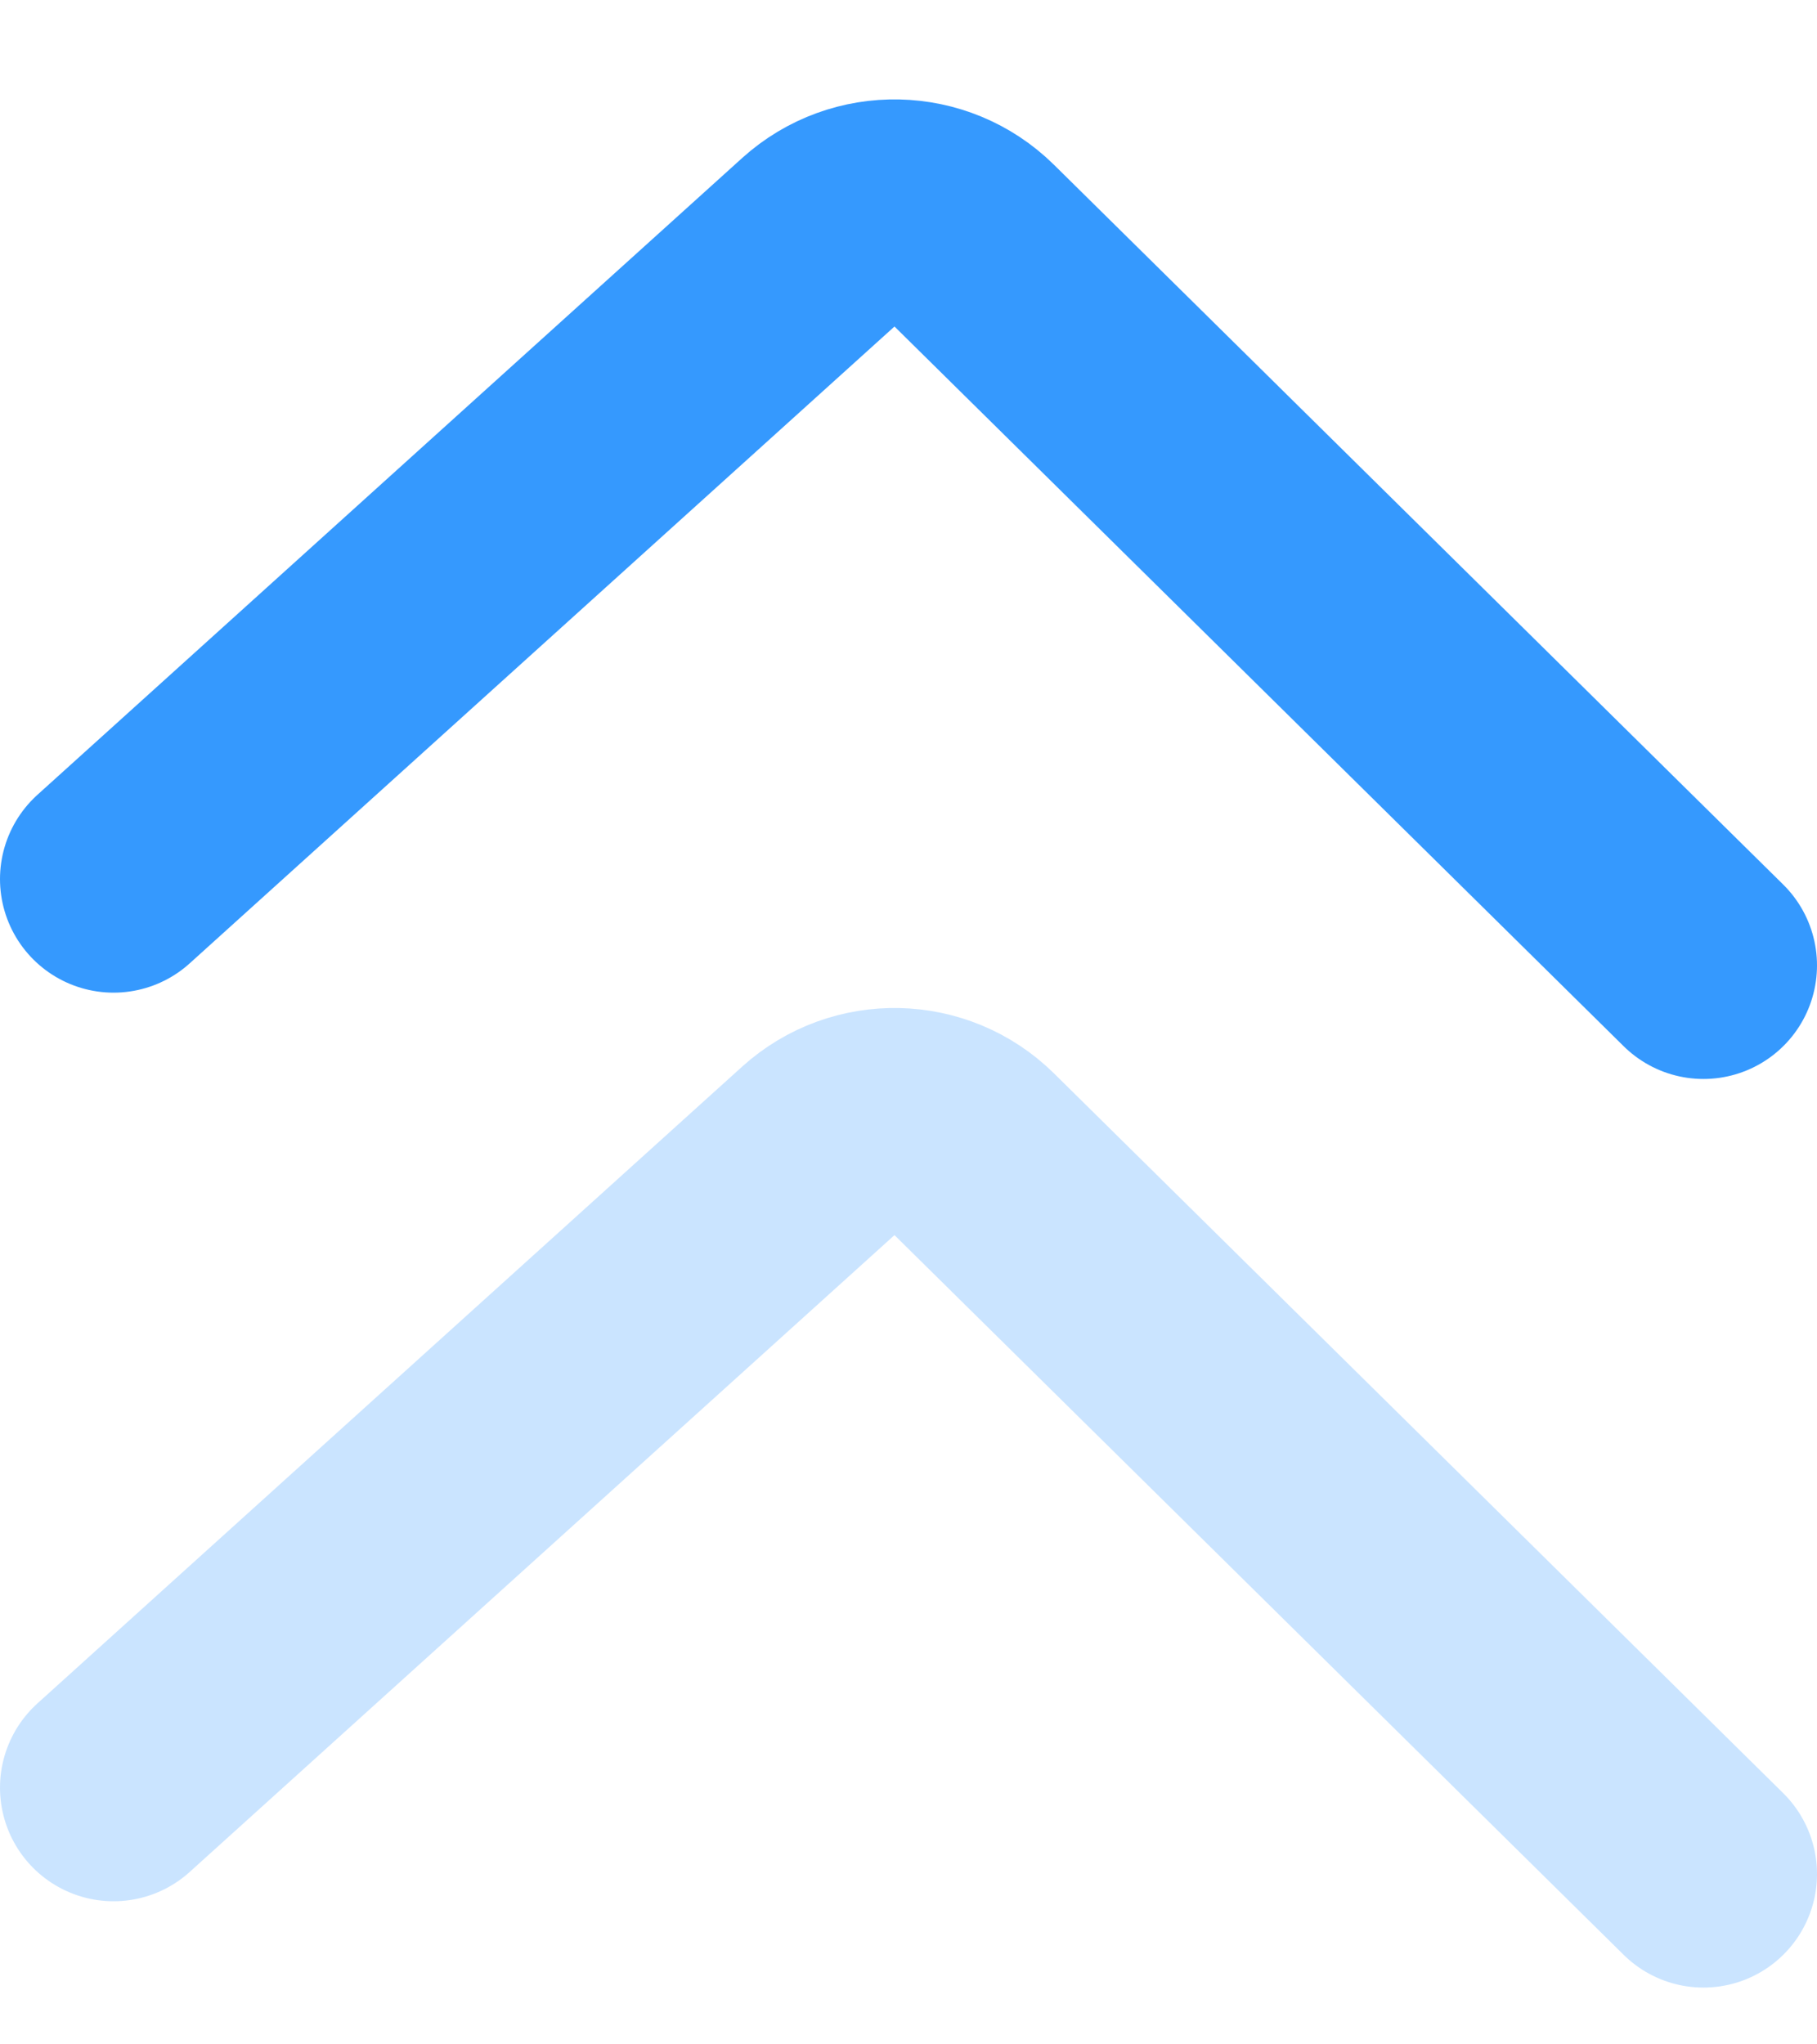 <?xml version="1.0" encoding="UTF-8"?>
<svg width="16px" height="18px" viewBox="0 0 16 18" version="1.1" xmlns="http://www.w3.org/2000/svg" xmlns:xlink="http://www.w3.org/1999/xlink">
    <title>侧边栏收起备份</title>
    <g id="页面-1" stroke="none" stroke-width="1" fill="none" fill-rule="evenodd" stroke-linecap="round">
        <g id="购药商城-商品信息" transform="translate(-1352, -299)" stroke-width="2">
            <g id="侧边栏收起备份" transform="translate(1360, 308) scale(-1, -1) rotate(-90) translate(-1360, -308) translate(1351.5, 300)">
                <g id="编组" transform="translate(1, 1)">
                    <path d="M7,0 L0.663,6.421 C0.291,6.798 0.278,7.401 0.633,7.794 L6.24,14 L6.24,14" id="路径" stroke="#3599FE"></path>
                    <path d="M15,0 L8.663,6.421 C8.291,6.798 8.278,7.401 8.633,7.794 L14.24,14 L14.24,14" id="路径" stroke="#9DCEFF" opacity="0.546"></path>
                </g>
            </g>
        </g>
    </g>
</svg>